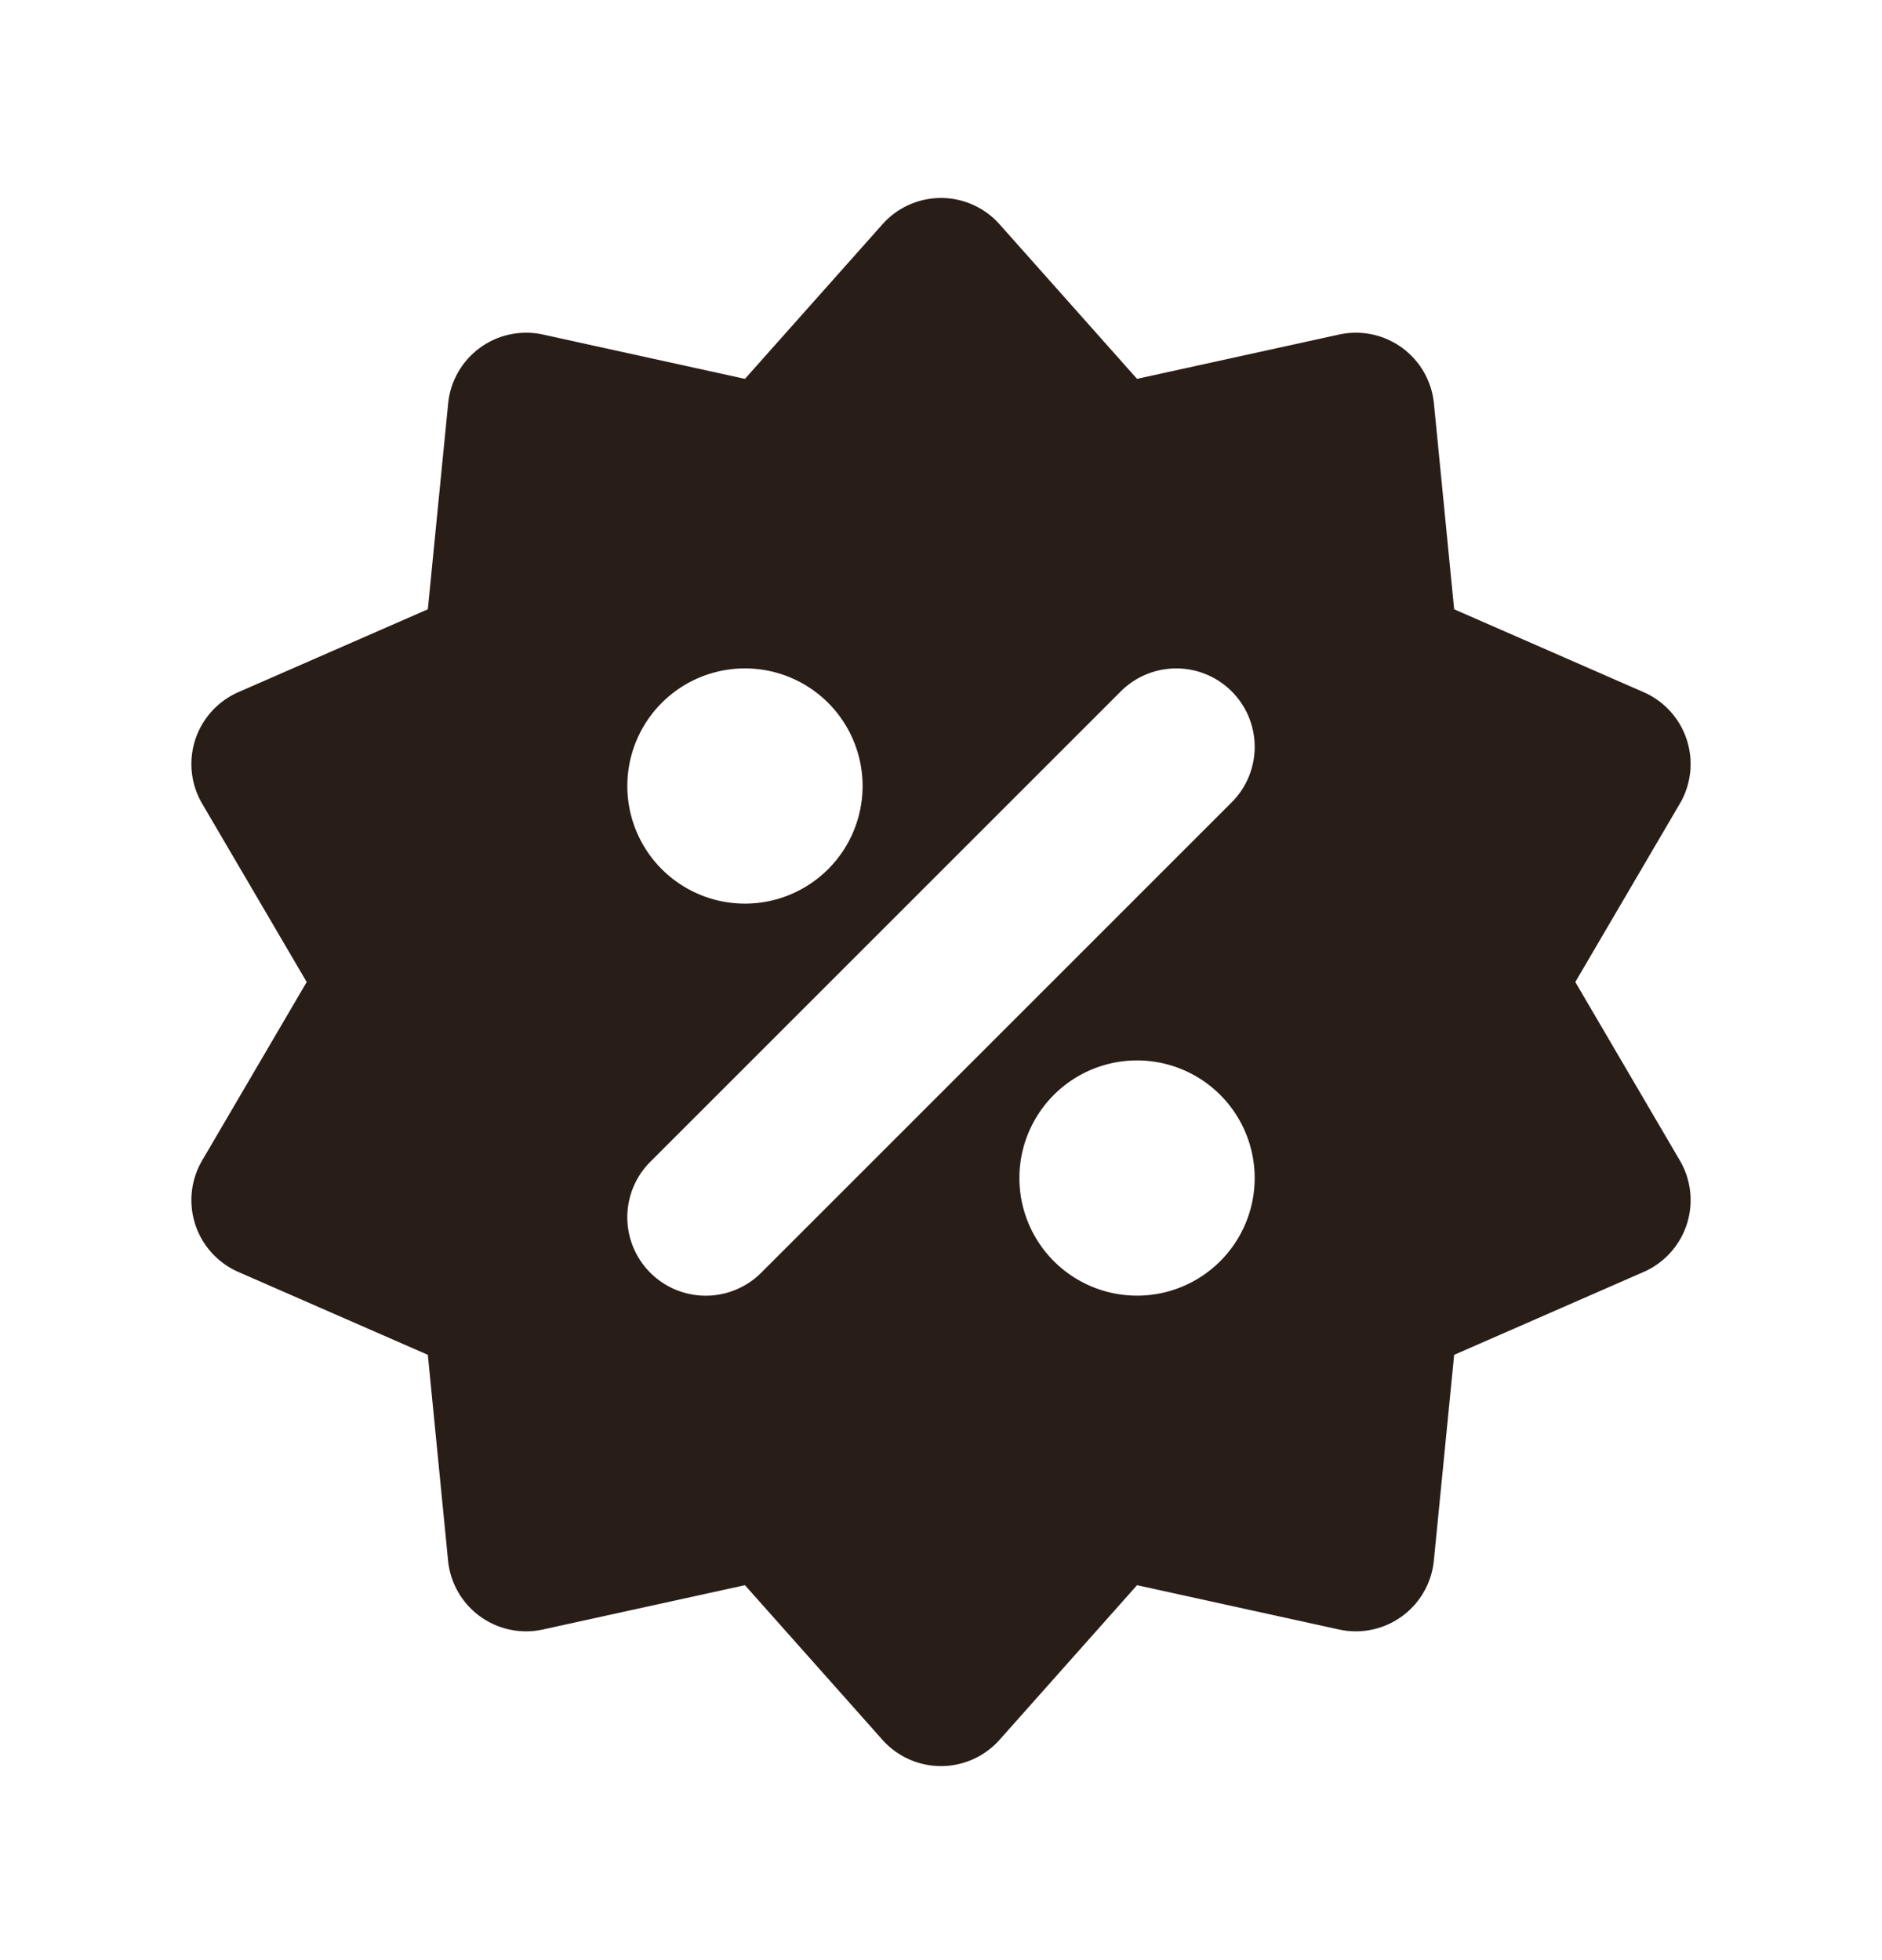 <svg xmlns="http://www.w3.org/2000/svg" width="24" height="25" fill="none"><path fill="#291D18" d="M12 2.525a1 1 0 0 1 .747.336L14.5 4.832l2.576-.565a1 1 0 0 1 1.21.88l.258 2.624 2.416 1.057a1 1 0 0 1 .462 1.422l-1.333 2.275 1.333 2.276a1 1 0 0 1-.462 1.422l-2.416 1.057-.259 2.625a1 1 0 0 1-1.21.878l-2.575-.565-1.753 1.972a1 1 0 0 1-1.494 0L9.5 20.218l-2.576.565a1 1 0 0 1-1.21-.878l-.258-2.625-2.416-1.057a1 1 0 0 1-.462-1.422l1.333-2.276-1.333-2.275a1 1 0 0 1 .462-1.422l2.416-1.057.259-2.625a1 1 0 0 1 1.21-.879l2.575.565 1.753-1.971A1 1 0 0 1 12 2.525m3.707 6.293a1 1 0 0 0-1.414 0l-6 6a1 1 0 1 0 1.414 1.415l6-6a1 1 0 0 0 0-1.415M11 10.025a1.5 1.5 0 1 0-3 0 1.5 1.5 0 0 0 3 0m3.5 6.5a1.5 1.5 0 1 0 0-3 1.5 1.5 0 0 0 0 3"/></svg>